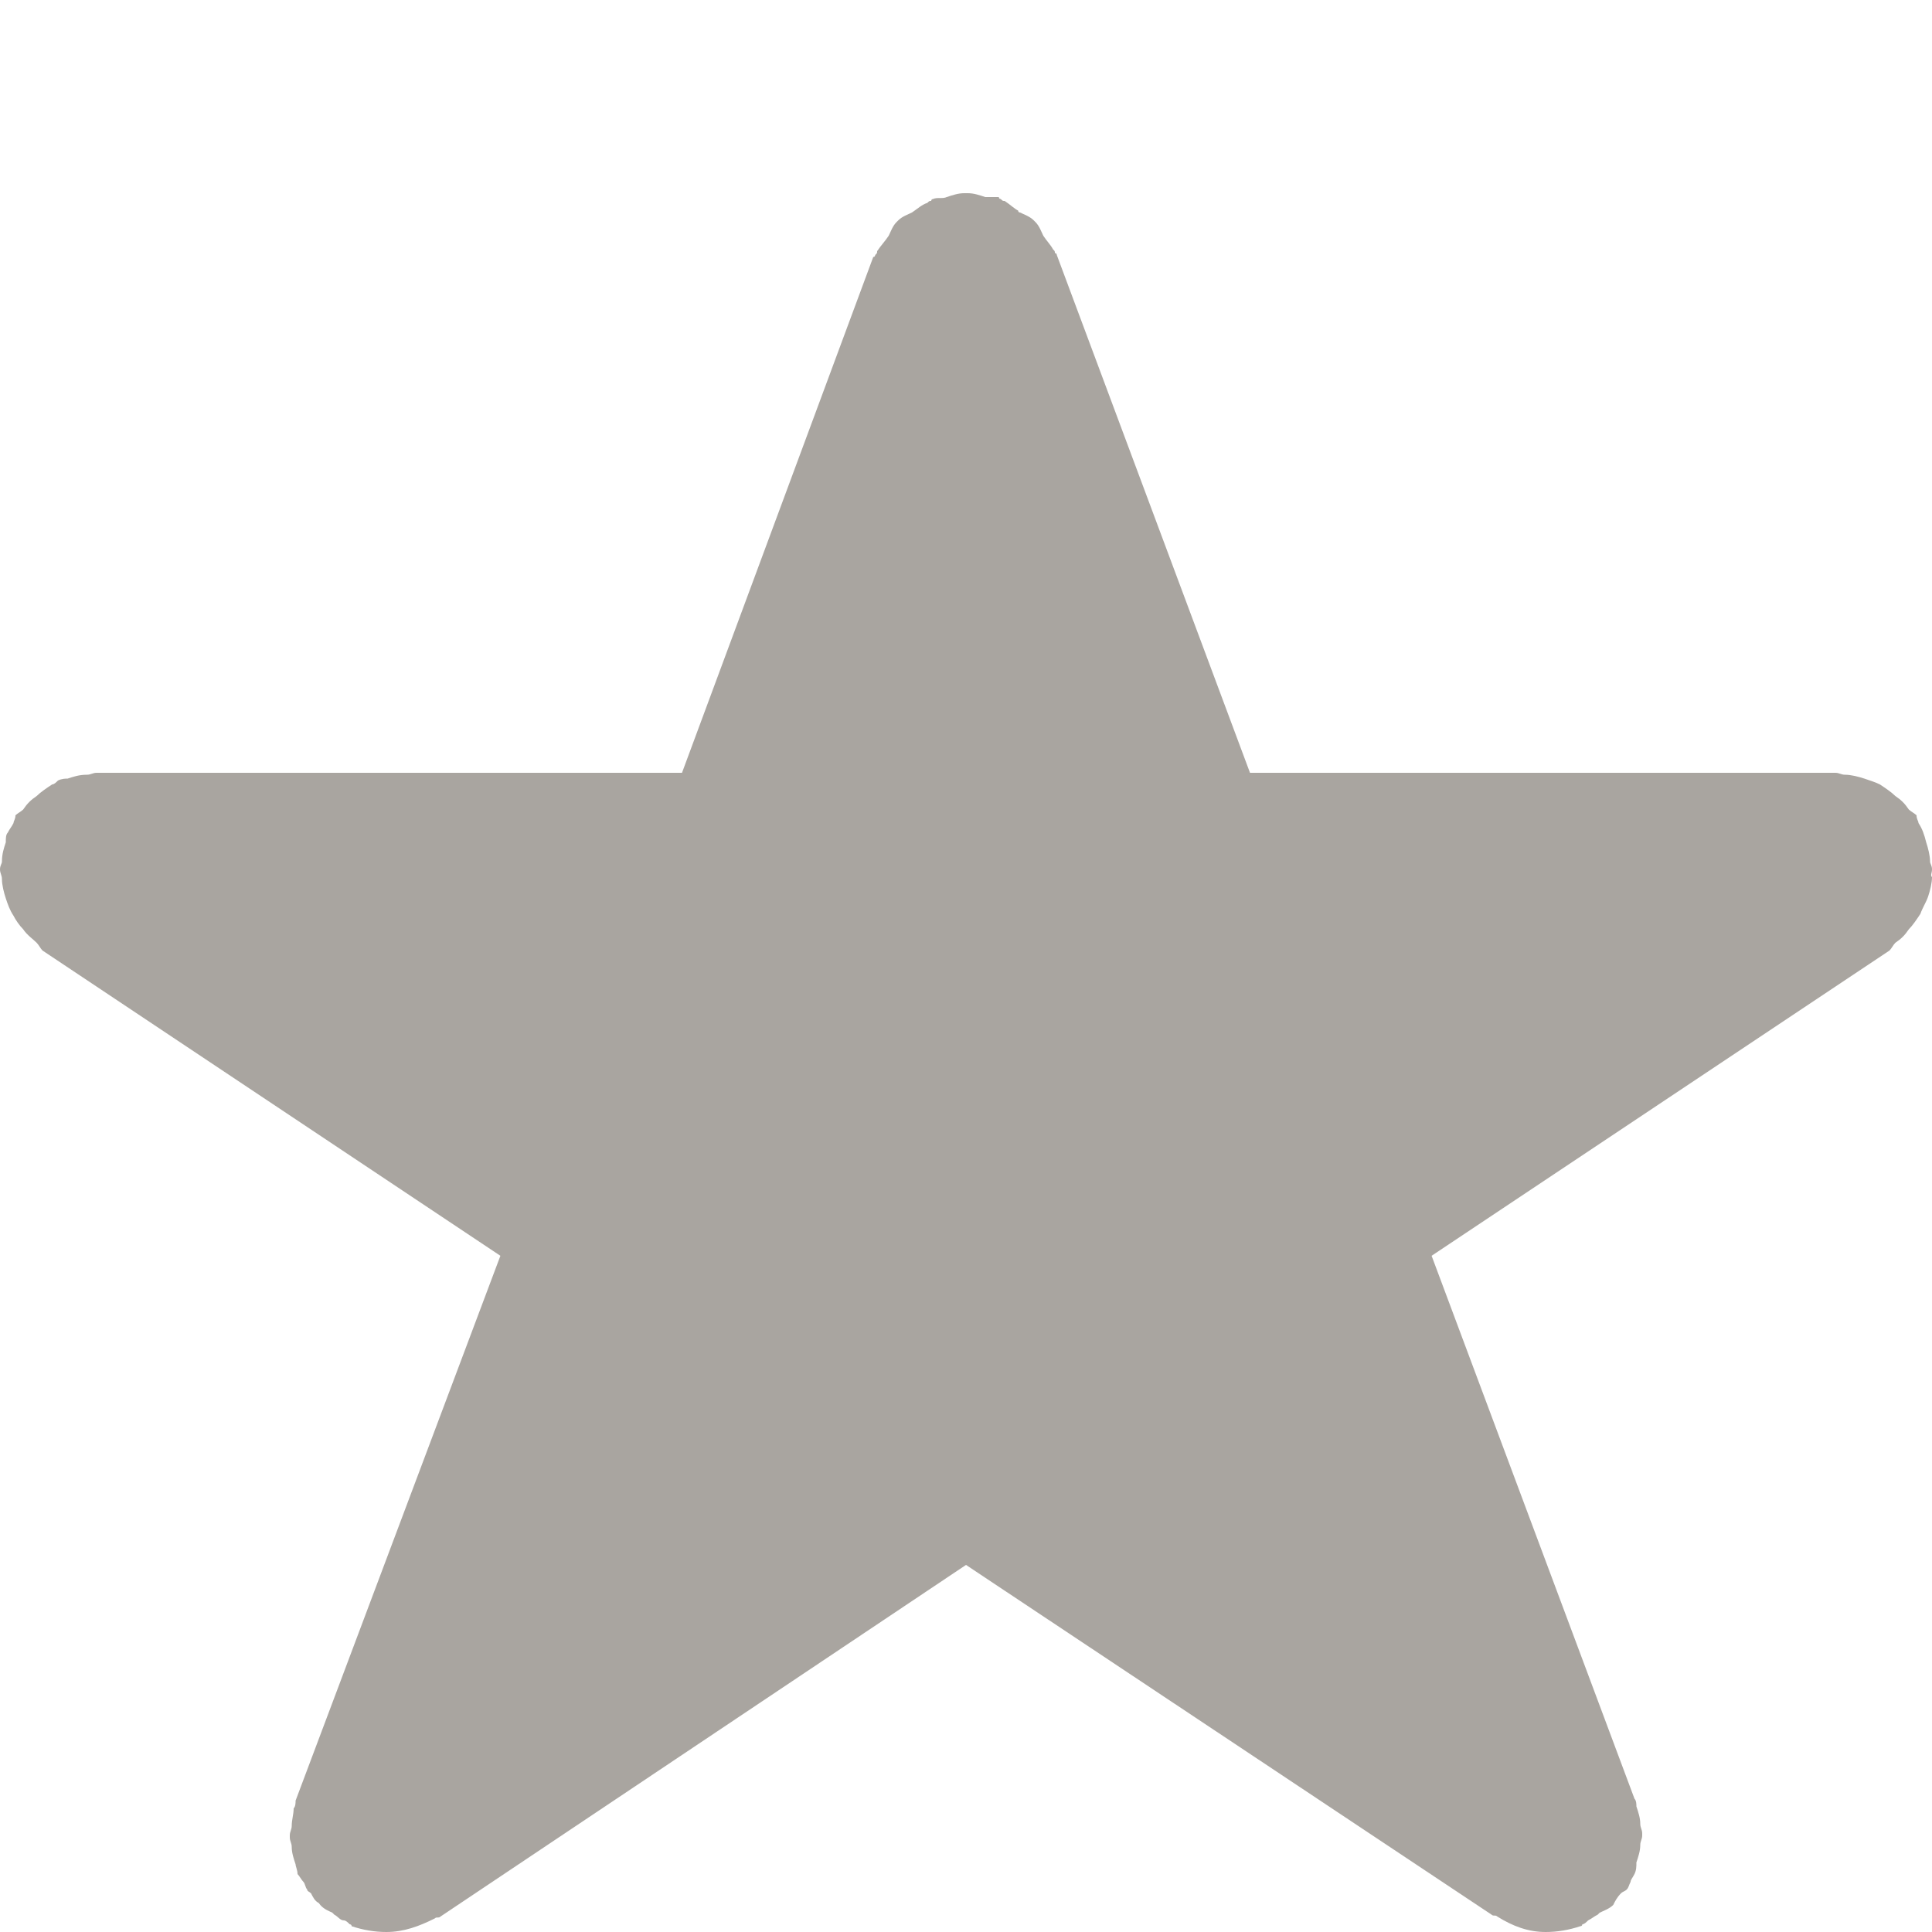 <svg width="10" height="10" viewBox="0 0 10 10" fill="none" xmlns="http://www.w3.org/2000/svg">
<path d="M9.88 4.81C9.9 4.79 9.92 4.76 9.94 4.73C9.95 4.7 9.97 4.67 9.98 4.64C9.99 4.61 10 4.57 10 4.54C9.99 4.53 10 4.52 10 4.5C10 4.48 9.99 4.47 9.99 4.46C9.99 4.43 9.98 4.39 9.97 4.36C9.96 4.32 9.95 4.29 9.93 4.26C9.93 4.25 9.92 4.24 9.92 4.22C9.91 4.21 9.89 4.2 9.88 4.19C9.86 4.16 9.84 4.14 9.81 4.12C9.79 4.1 9.76 4.08 9.73 4.06C9.71 4.05 9.68 4.04 9.65 4.03C9.62 4.02 9.58 4.01 9.55 4.01C9.53 4.01 9.52 4 9.5 4H6.47L5.47 1.32C5.47 1.32 5.47 1.31 5.46 1.31C5.46 1.3 5.46 1.3 5.45 1.29C5.44 1.27 5.42 1.25 5.4 1.22C5.39 1.2 5.38 1.17 5.36 1.15L5.35 1.14C5.33 1.12 5.3 1.11 5.28 1.1C5.28 1.1 5.27 1.1 5.27 1.09C5.25 1.08 5.23 1.06 5.2 1.04C5.19 1.04 5.19 1.04 5.18 1.03C5.18 1.03 5.17 1.03 5.17 1.02C5.15 1.02 5.12 1.02 5.1 1.02C5.07 1.01 5.04 1 5.01 1H5H4.99C4.96 1 4.93 1.01 4.9 1.02C4.88 1.03 4.85 1.02 4.83 1.03C4.83 1.03 4.82 1.03 4.82 1.04C4.81 1.04 4.81 1.04 4.8 1.05C4.77 1.06 4.75 1.08 4.72 1.1C4.7 1.11 4.67 1.12 4.65 1.14L4.64 1.15C4.62 1.17 4.61 1.2 4.6 1.22C4.58 1.25 4.56 1.27 4.54 1.3C4.54 1.31 4.54 1.31 4.53 1.32C4.53 1.32 4.53 1.33 4.52 1.33L3.53 4H0.5C0.48 4 0.47 4.01 0.45 4.01C0.41 4.01 0.38 4.02 0.35 4.03C0.34 4.03 0.32 4.03 0.3 4.04C0.29 4.05 0.28 4.06 0.27 4.06C0.24 4.08 0.21 4.1 0.19 4.12C0.16 4.14 0.14 4.16 0.12 4.19C0.11 4.2 0.09 4.21 0.08 4.22C0.08 4.24 0.07 4.25 0.07 4.26C0.06 4.28 0.05 4.29 0.04 4.31C0.03 4.32 0.03 4.34 0.03 4.36C0.02 4.39 0.01 4.42 0.01 4.46C0.01 4.47 0 4.48 0 4.5C0 4.52 0.01 4.53 0.01 4.55C0.01 4.58 0.02 4.62 0.03 4.65C0.04 4.68 0.05 4.71 0.07 4.74C0.08 4.76 0.1 4.79 0.12 4.81C0.14 4.84 0.17 4.86 0.19 4.88C0.2 4.89 0.21 4.91 0.22 4.92L2.59 6.5L1.53 9.32C1.53 9.33 1.53 9.35 1.52 9.36C1.52 9.39 1.51 9.42 1.51 9.45C1.51 9.47 1.5 9.48 1.5 9.5V9.51C1.5 9.53 1.51 9.54 1.51 9.56C1.51 9.59 1.52 9.62 1.53 9.65C1.53 9.66 1.54 9.68 1.54 9.7C1.55 9.71 1.56 9.73 1.57 9.74C1.58 9.75 1.58 9.77 1.59 9.78C1.59 9.79 1.6 9.79 1.61 9.8C1.62 9.82 1.63 9.84 1.65 9.85C1.67 9.88 1.7 9.89 1.72 9.9L1.73 9.91C1.75 9.92 1.76 9.94 1.78 9.94C1.79 9.94 1.8 9.95 1.81 9.96C1.81 9.96 1.82 9.96 1.82 9.97C1.88 9.99 1.94 10 2 10C2.09 10 2.17 9.97 2.25 9.93C2.26 9.92 2.27 9.93 2.28 9.92L5 8.1L7.72 9.91C7.73 9.92 7.74 9.91 7.75 9.92C7.83 9.97 7.91 10 8 10C8.06 10 8.12 9.99 8.18 9.97C8.18 9.97 8.19 9.97 8.19 9.96C8.2 9.96 8.21 9.95 8.22 9.94C8.24 9.93 8.25 9.92 8.27 9.91L8.28 9.9C8.3 9.89 8.33 9.88 8.35 9.86C8.36 9.84 8.37 9.82 8.39 9.8C8.4 9.79 8.41 9.79 8.42 9.78C8.43 9.77 8.43 9.76 8.44 9.74C8.44 9.73 8.45 9.72 8.46 9.7C8.47 9.68 8.47 9.66 8.47 9.64C8.48 9.61 8.49 9.58 8.49 9.55C8.49 9.53 8.5 9.52 8.5 9.5V9.49C8.5 9.47 8.49 9.46 8.49 9.44C8.49 9.41 8.48 9.38 8.47 9.35C8.47 9.34 8.47 9.32 8.46 9.31L7.41 6.5L9.78 4.92C9.79 4.91 9.8 4.89 9.81 4.88C9.84 4.86 9.86 4.84 9.88 4.81Z" fill="#A9A5A0"/>
</svg>
